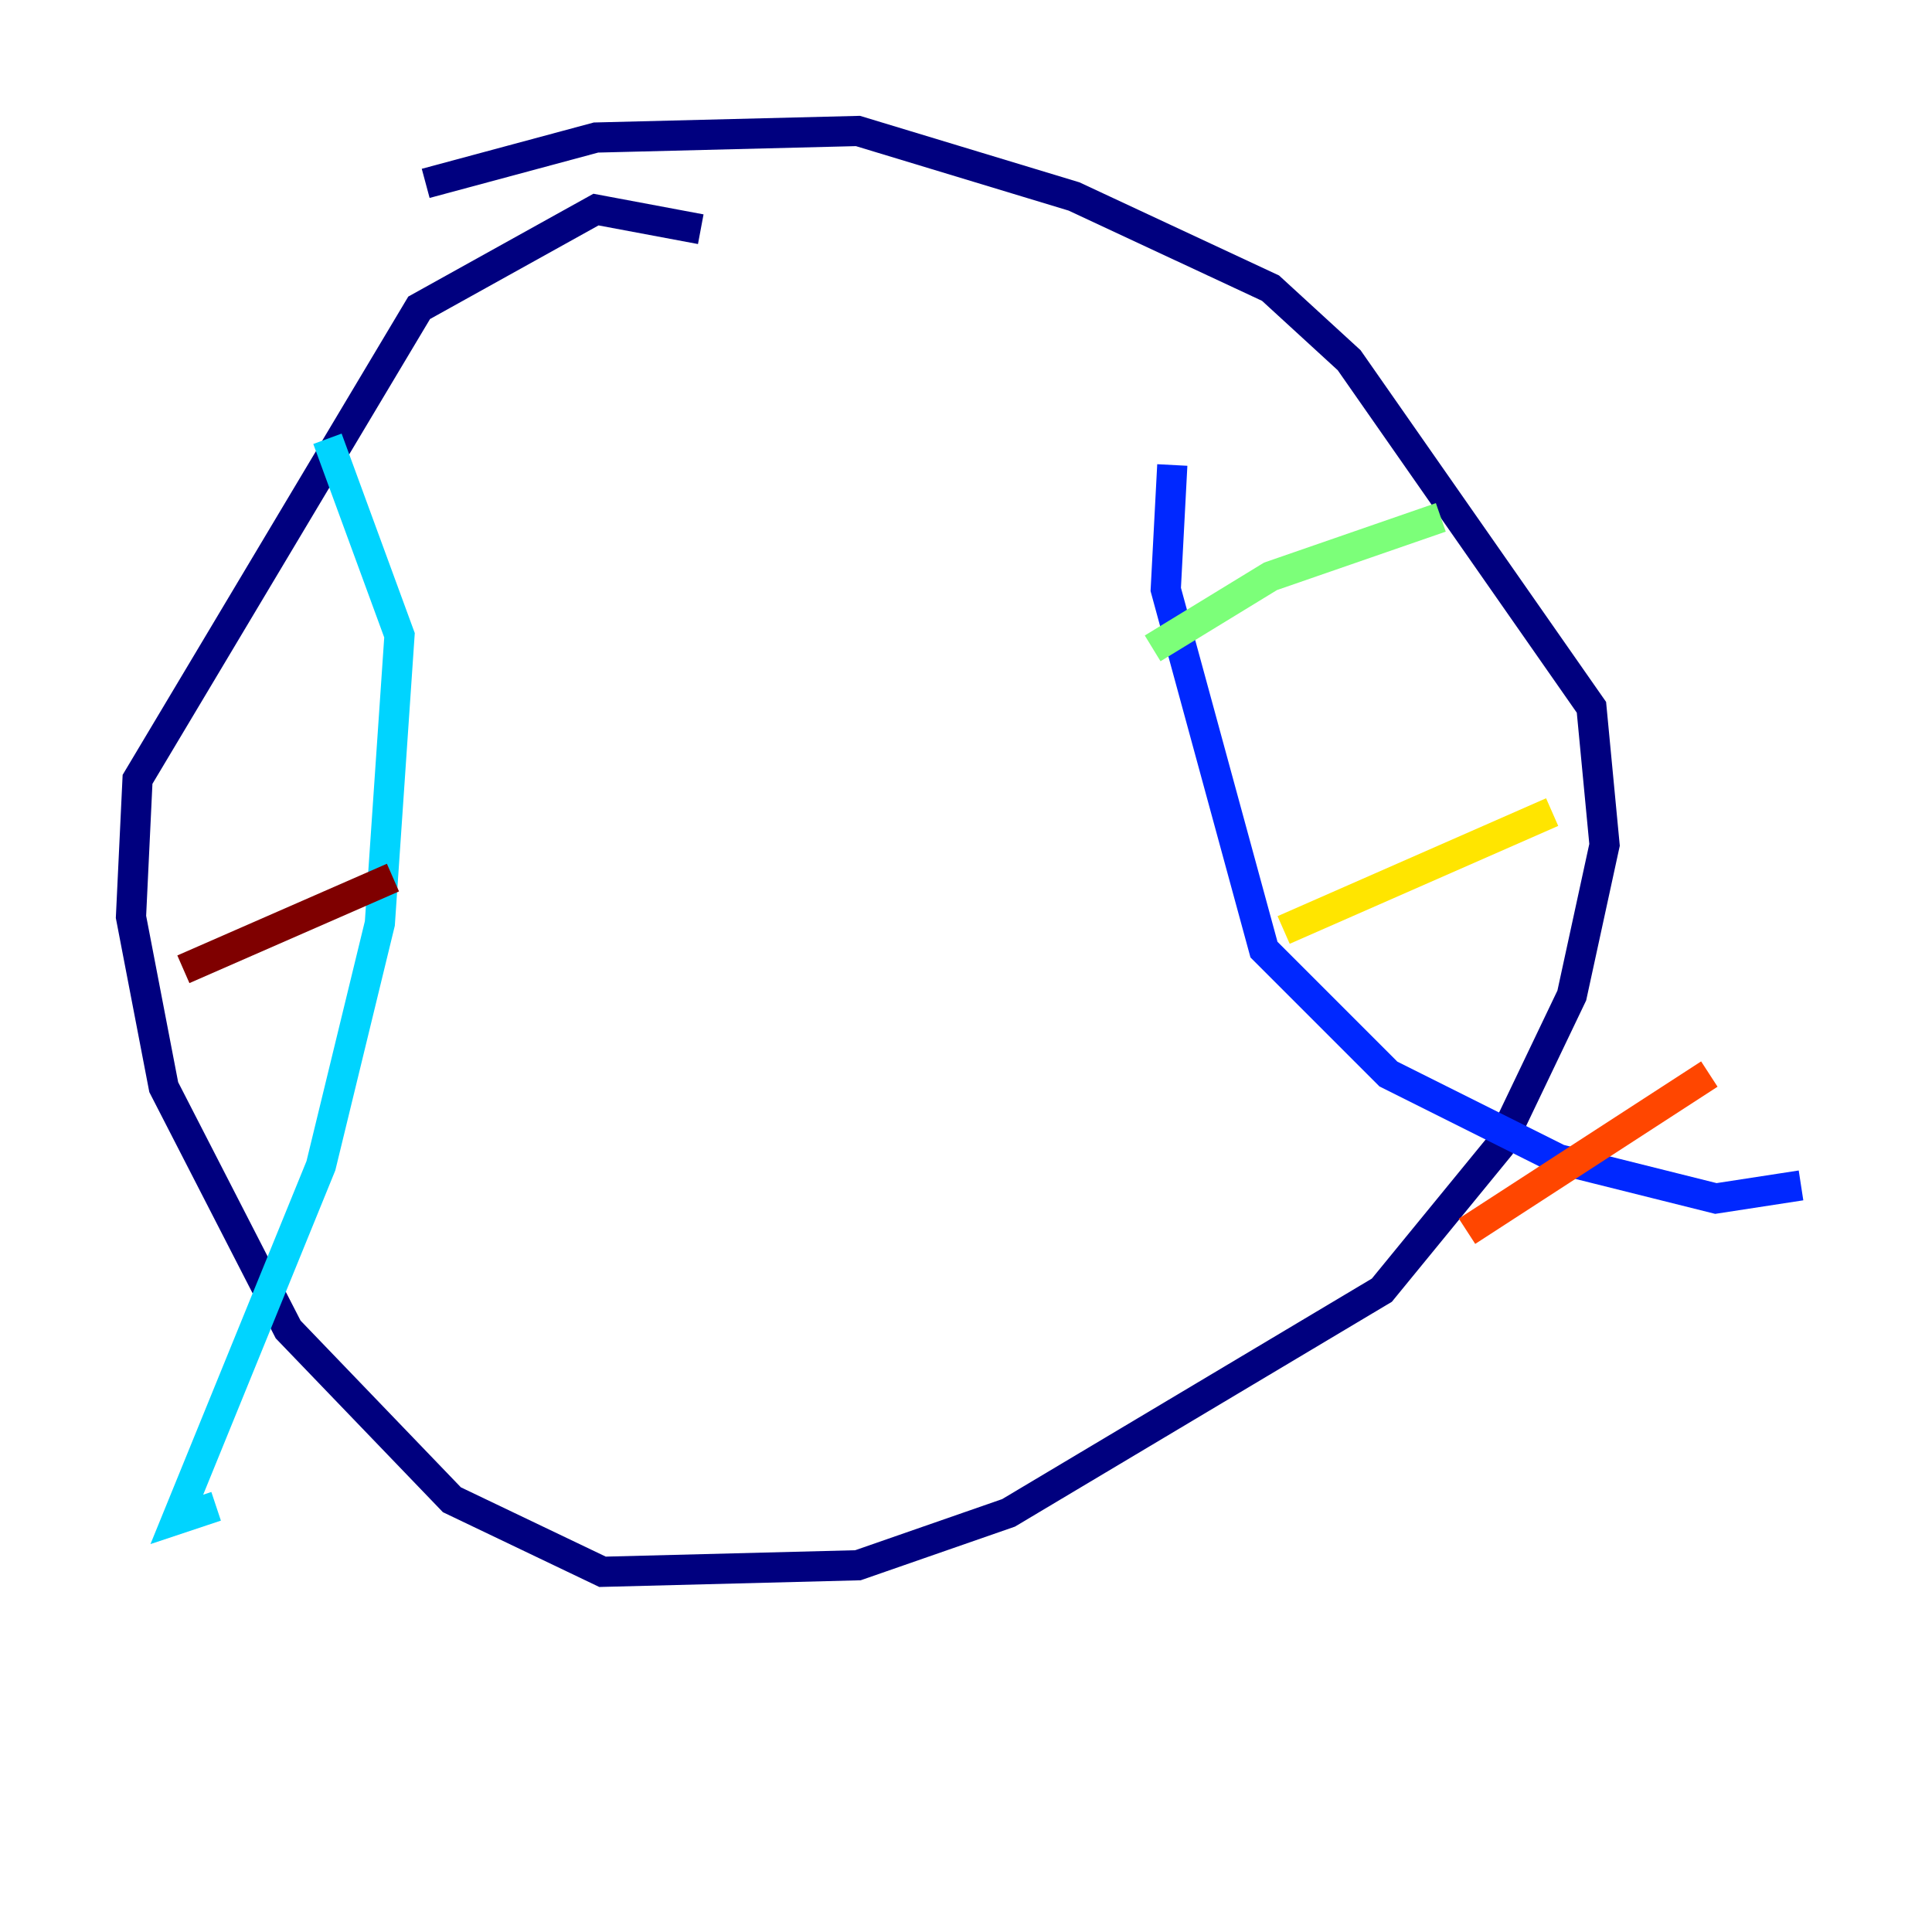 <?xml version="1.0" encoding="utf-8" ?>
<svg baseProfile="tiny" height="128" version="1.2" viewBox="0,0,128,128" width="128" xmlns="http://www.w3.org/2000/svg" xmlns:ev="http://www.w3.org/2001/xml-events" xmlns:xlink="http://www.w3.org/1999/xlink"><defs /><polyline fill="none" points="46.427,15.186 39.485,13.885 27.77,20.393 9.112,51.634 8.678,60.746 10.848,72.027 19.091,88.081 29.939,99.363 39.919,104.136 56.841,103.702 66.82,100.231 91.552,85.478 99.363,75.932 104.136,65.953 106.305,55.973 105.437,46.861 89.383,23.864 84.176,19.091 71.159,13.017 56.841,8.678 39.485,9.112 28.203,12.149" stroke="#00007f" stroke-width="2" /><polyline fill="none" points="77.668,30.807 77.234,39.051 83.742,62.915 91.986,71.159 103.268,76.8 113.681,79.403 119.322,78.536" stroke="#0028ff" stroke-width="2" /><polyline fill="none" points="21.695,29.071 26.468,42.088 25.166,61.18 21.261,77.234 11.715,100.664 14.319,99.797" stroke="#00d4ff" stroke-width="2" /><polyline fill="none" points="76.366,42.956 84.176,38.183 95.458,34.278" stroke="#7cff79" stroke-width="2" /><polyline fill="none" points="85.044,61.614 102.834,53.803" stroke="#ffe500" stroke-width="2" /><polyline fill="none" points="97.193,81.573 113.248,71.159" stroke="#ff4600" stroke-width="2" /><polyline fill="none" points="12.149,64.217 26.034,58.142" stroke="#7f0000" stroke-width="2" /></svg>